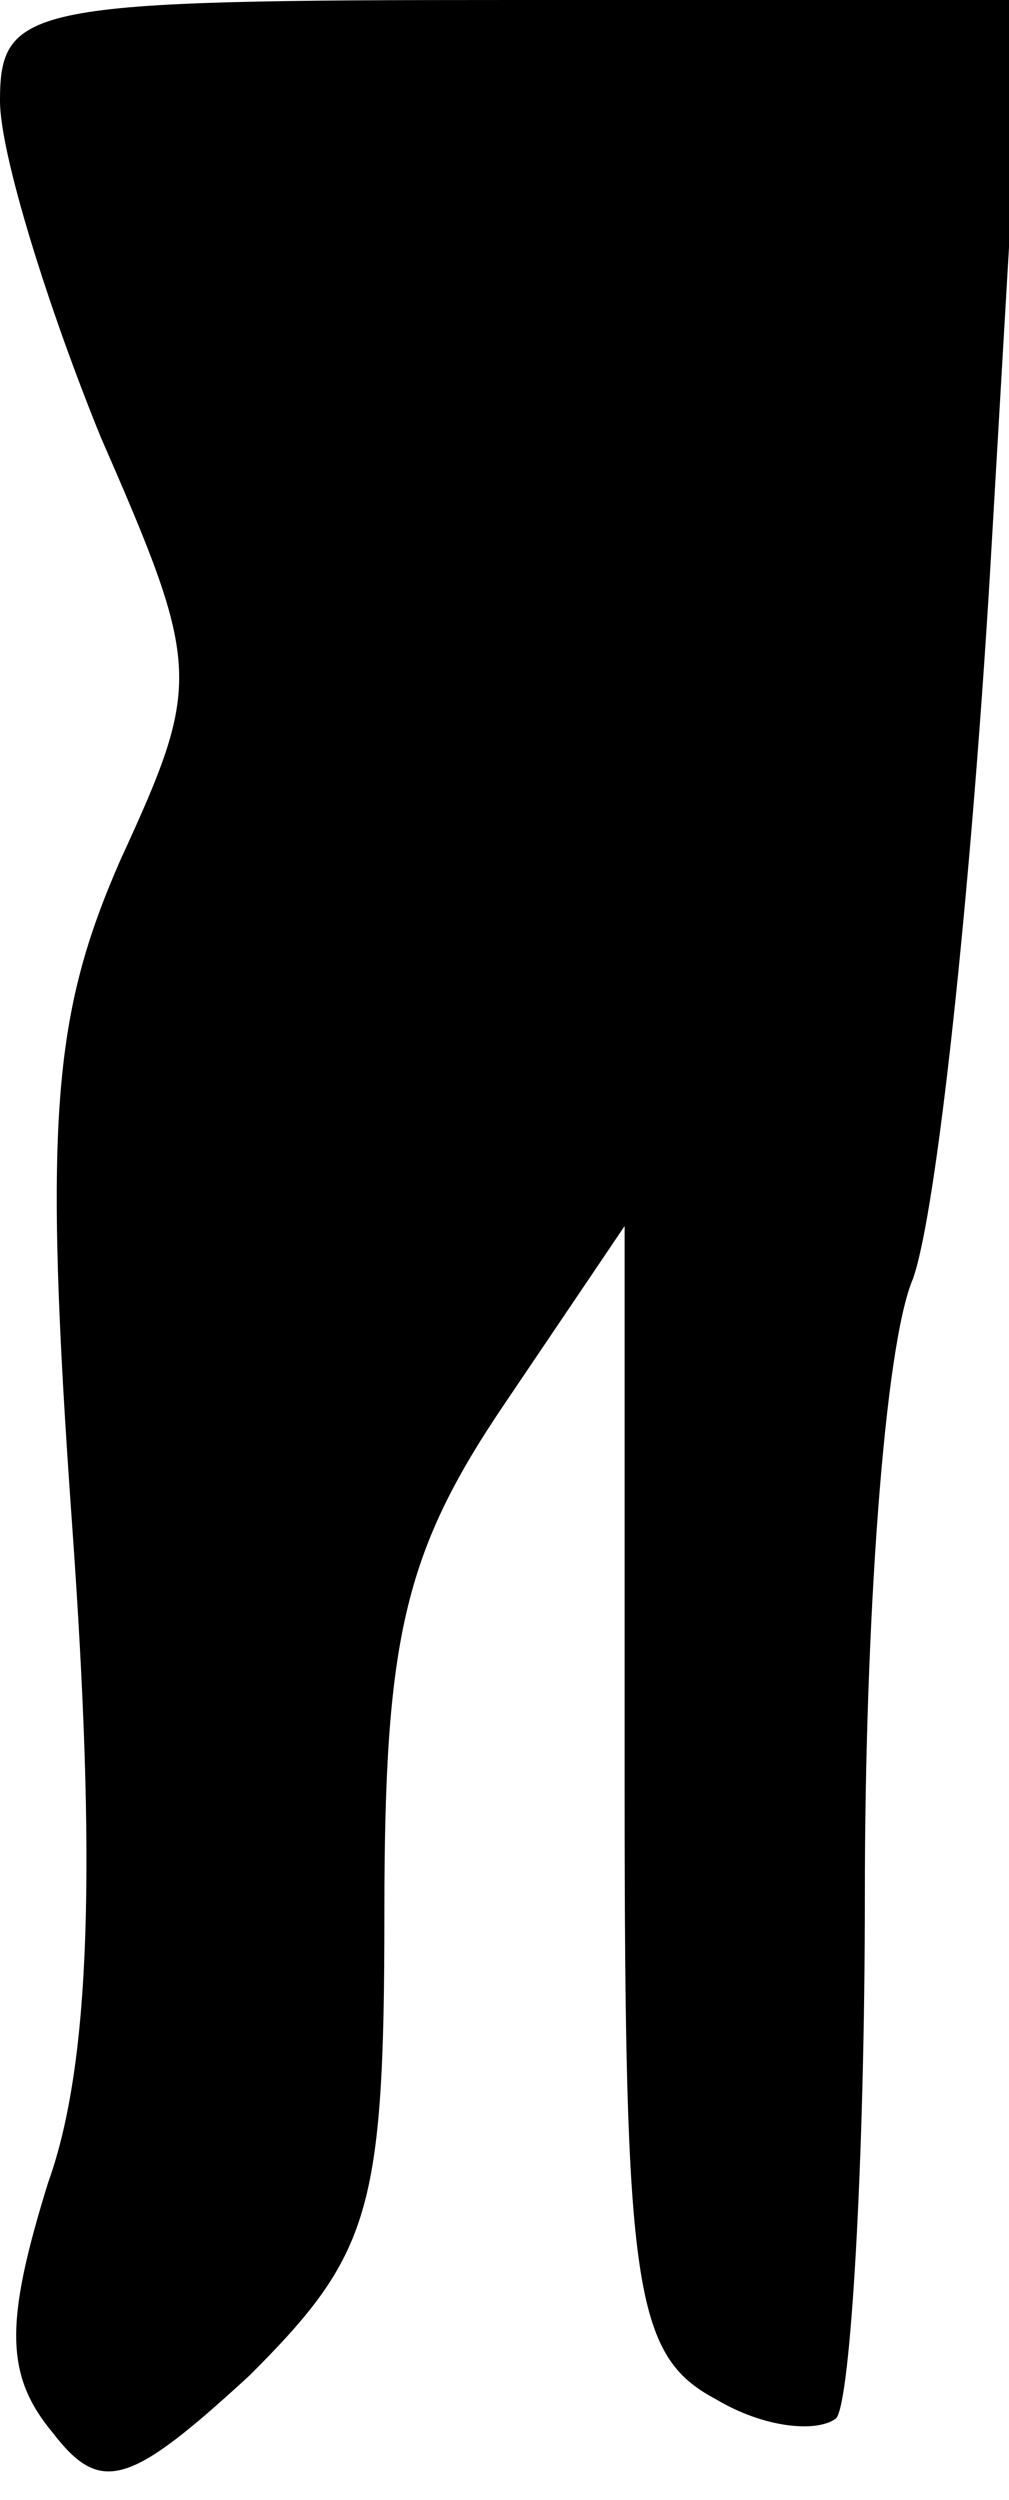 <?xml version="1.0" standalone="no"?>
<!DOCTYPE svg PUBLIC "-//W3C//DTD SVG 20010904//EN"
 "http://www.w3.org/TR/2001/REC-SVG-20010904/DTD/svg10.dtd">
<svg version="1.0" xmlns="http://www.w3.org/2000/svg"
 width="21pt" height="52pt" viewBox="0 0 21 52"
 preserveAspectRatio="xMidYMid meet">
<g transform="translate(0,52) scale(0.1,-0.1)"
fill="#000000" stroke="none">
<path fill="#000000" stroke="none" d="M0 499 c0 -11 10 -43 21 -70 21 -48 21
-51 4 -88 -14 -32 -16 -54 -10 -138 5 -70 4 -112 -5 -137 -9 -29 -9 -40 1 -52
10 -13 16 -11 41 12 25 25 28 34 28 96 0 57 4 75 25 106 l25 37 0 -117 c0
-104 2 -118 19 -127 10 -6 21 -7 25 -4 3 3 6 53 6 109 0 56 4 114 10 128 5 14
12 80 16 146 l7 120 -106 0 c-101 0 -107 -1 -107 -21z"/>
</g>
</svg>
